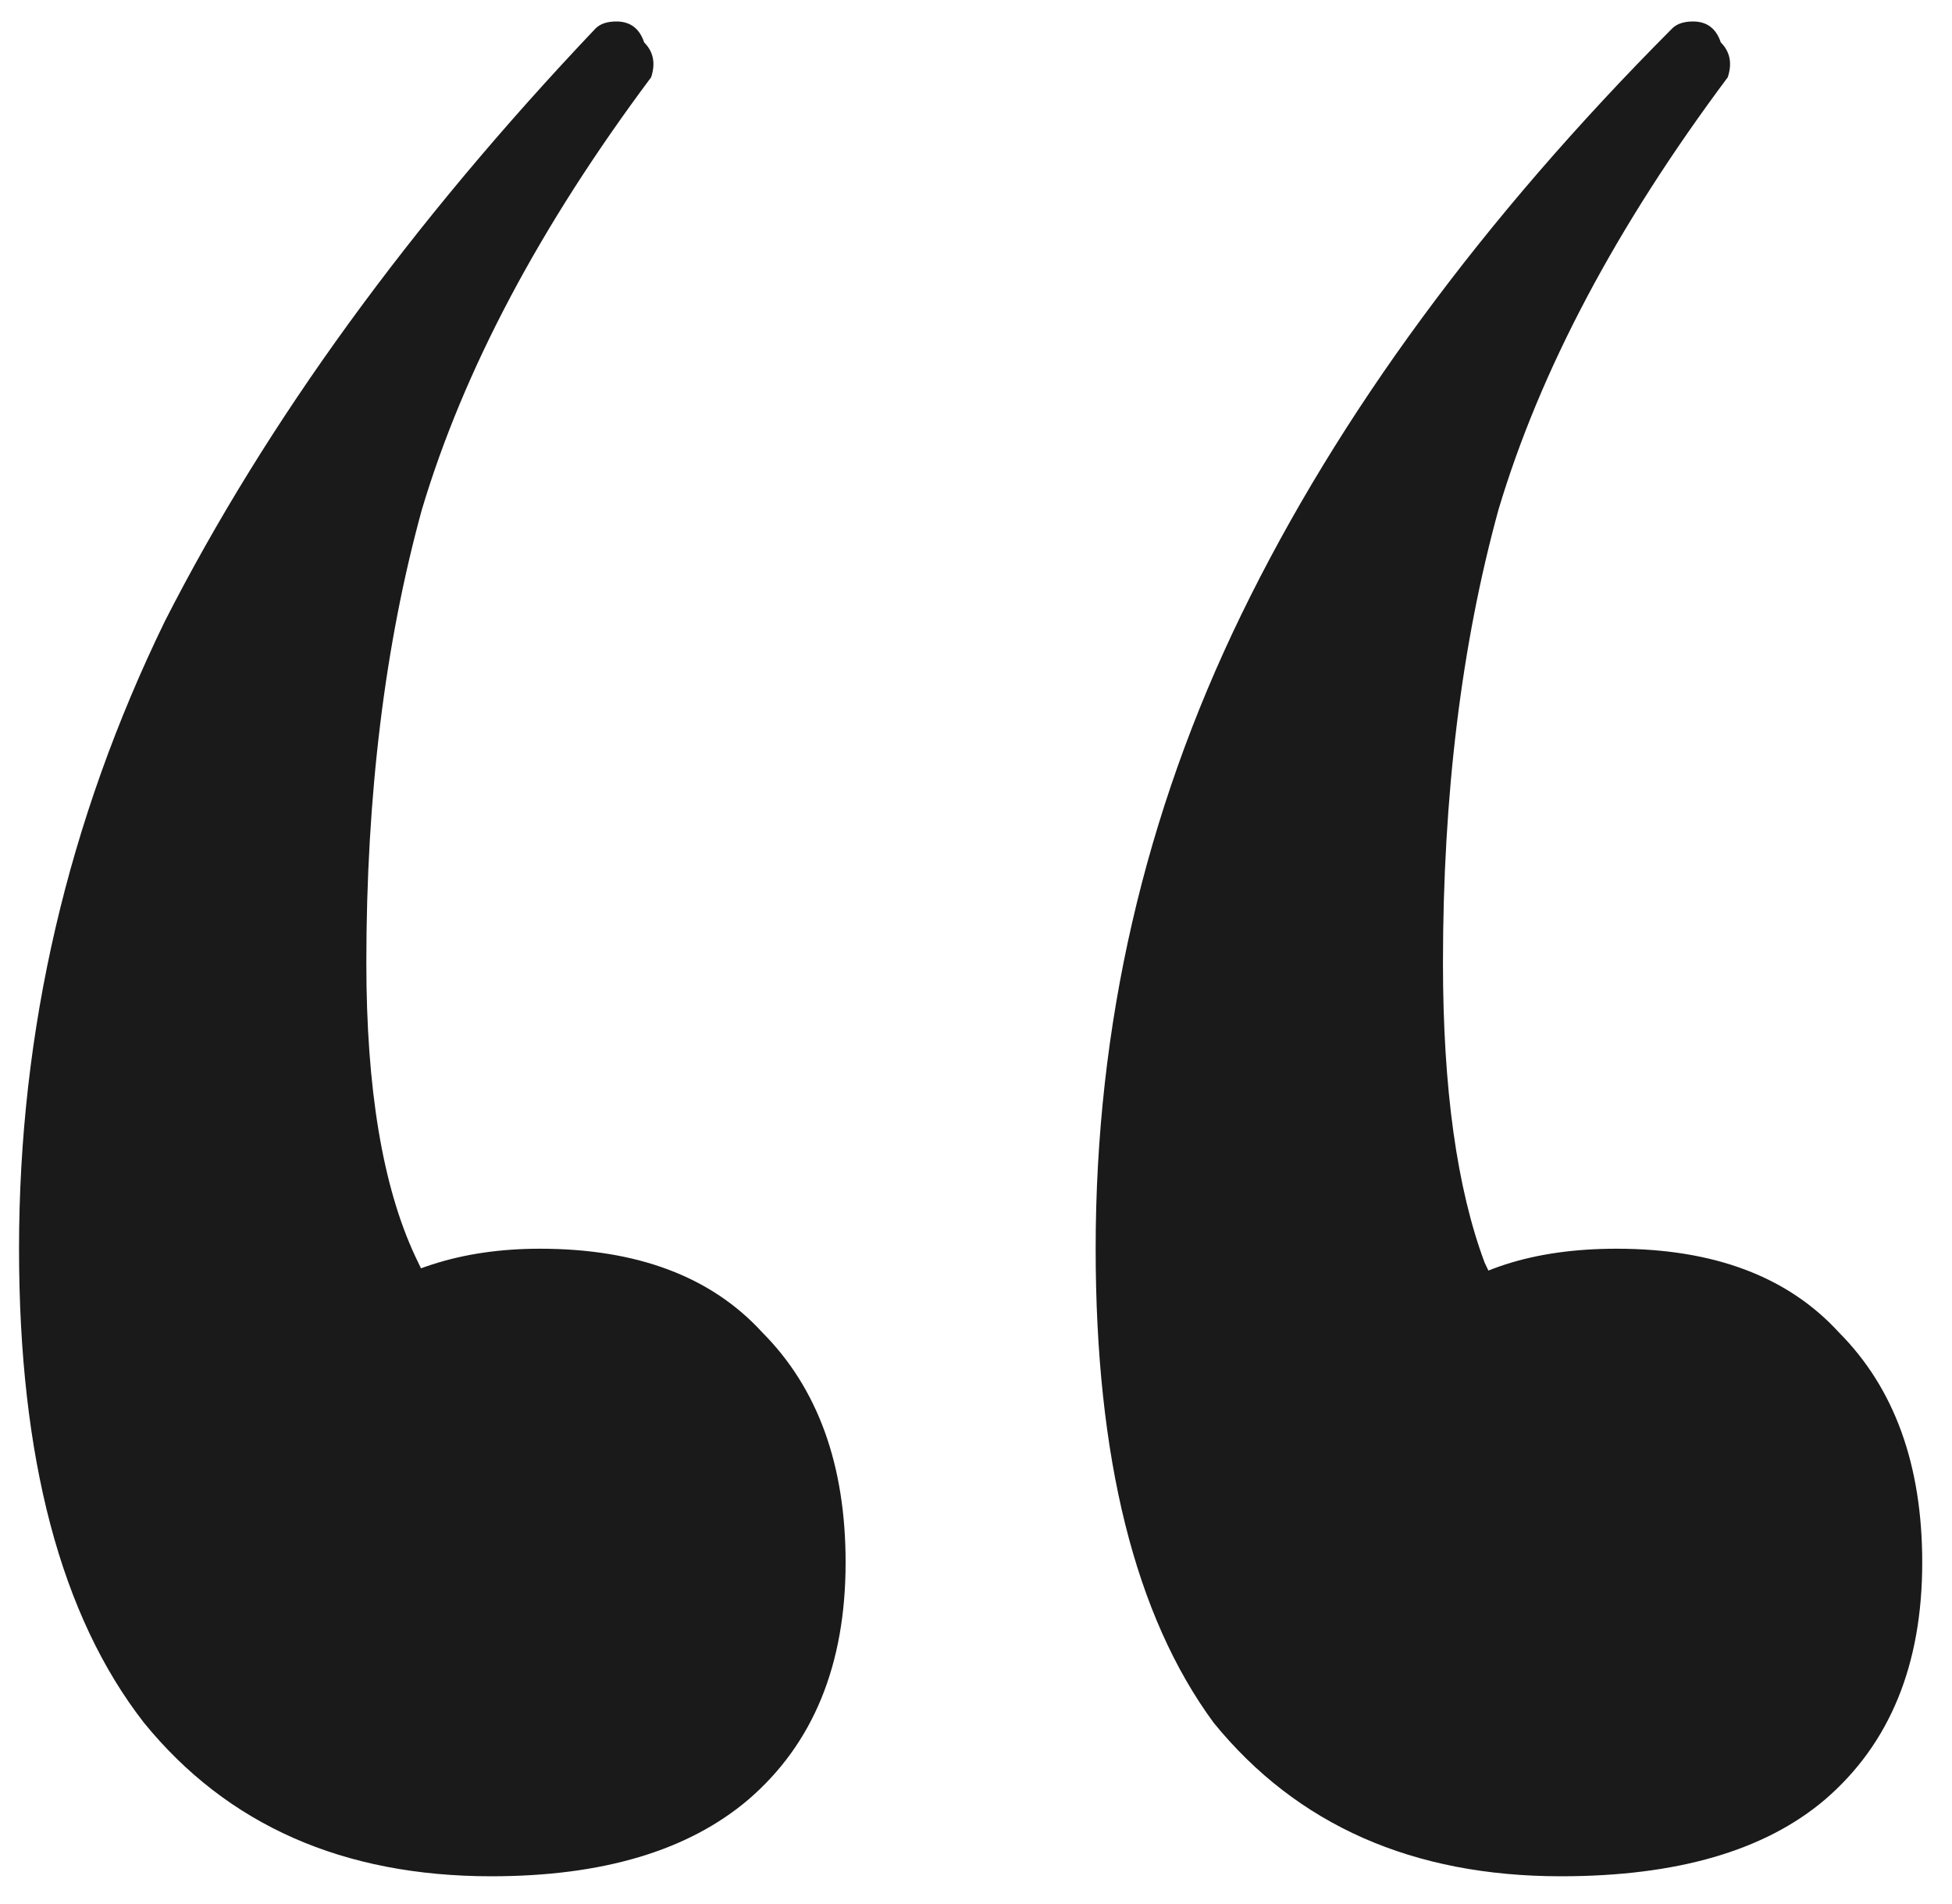 <svg width="40" height="39" viewBox="0 0 40 39" fill="none" xmlns="http://www.w3.org/2000/svg">
<path d="M10.069 38.44C7.032 38.44 4.66 37.393 2.952 35.297C1.244 33.107 0.39 29.869 0.39 25.583C0.39 21.107 1.386 16.821 3.379 12.726C5.467 8.631 8.408 4.583 12.204 0.583C12.299 0.488 12.441 0.44 12.631 0.44C12.915 0.44 13.105 0.583 13.2 0.869C13.39 1.059 13.437 1.298 13.343 1.583C11.065 4.631 9.499 7.583 8.645 10.44C7.886 13.202 7.507 16.297 7.507 19.726C7.507 22.297 7.839 24.297 8.503 25.726C9.167 27.155 10.069 28.44 11.207 29.583L5.799 30.583C5.704 28.964 6.131 27.726 7.08 26.869C8.124 26.012 9.452 25.583 11.065 25.583C13.058 25.583 14.576 26.155 15.62 27.297C16.759 28.44 17.328 30.012 17.328 32.012C17.328 34.107 16.664 35.726 15.335 36.869C14.102 37.917 12.346 38.44 10.069 38.44ZM31.988 38.44C28.952 38.44 26.58 37.393 24.872 35.297C23.259 33.107 22.452 29.869 22.452 25.583C22.452 21.012 23.448 16.678 25.441 12.583C27.434 8.488 30.375 4.488 34.266 0.583C34.361 0.488 34.503 0.44 34.693 0.44C34.978 0.44 35.167 0.583 35.262 0.869C35.452 1.059 35.499 1.298 35.405 1.583C33.127 4.631 31.561 7.583 30.707 10.44C29.948 13.202 29.569 16.297 29.569 19.726C29.569 22.297 29.854 24.345 30.423 25.869C31.087 27.297 31.988 28.536 33.127 29.583L27.861 30.583C27.766 28.964 28.193 27.726 29.142 26.869C30.091 26.012 31.419 25.583 33.127 25.583C35.12 25.583 36.638 26.155 37.682 27.297C38.821 28.44 39.39 30.012 39.39 32.012C39.39 34.107 38.726 35.726 37.397 36.869C36.164 37.917 34.361 38.44 31.988 38.44Z" fill="#1A1A1A"/>
</svg>
